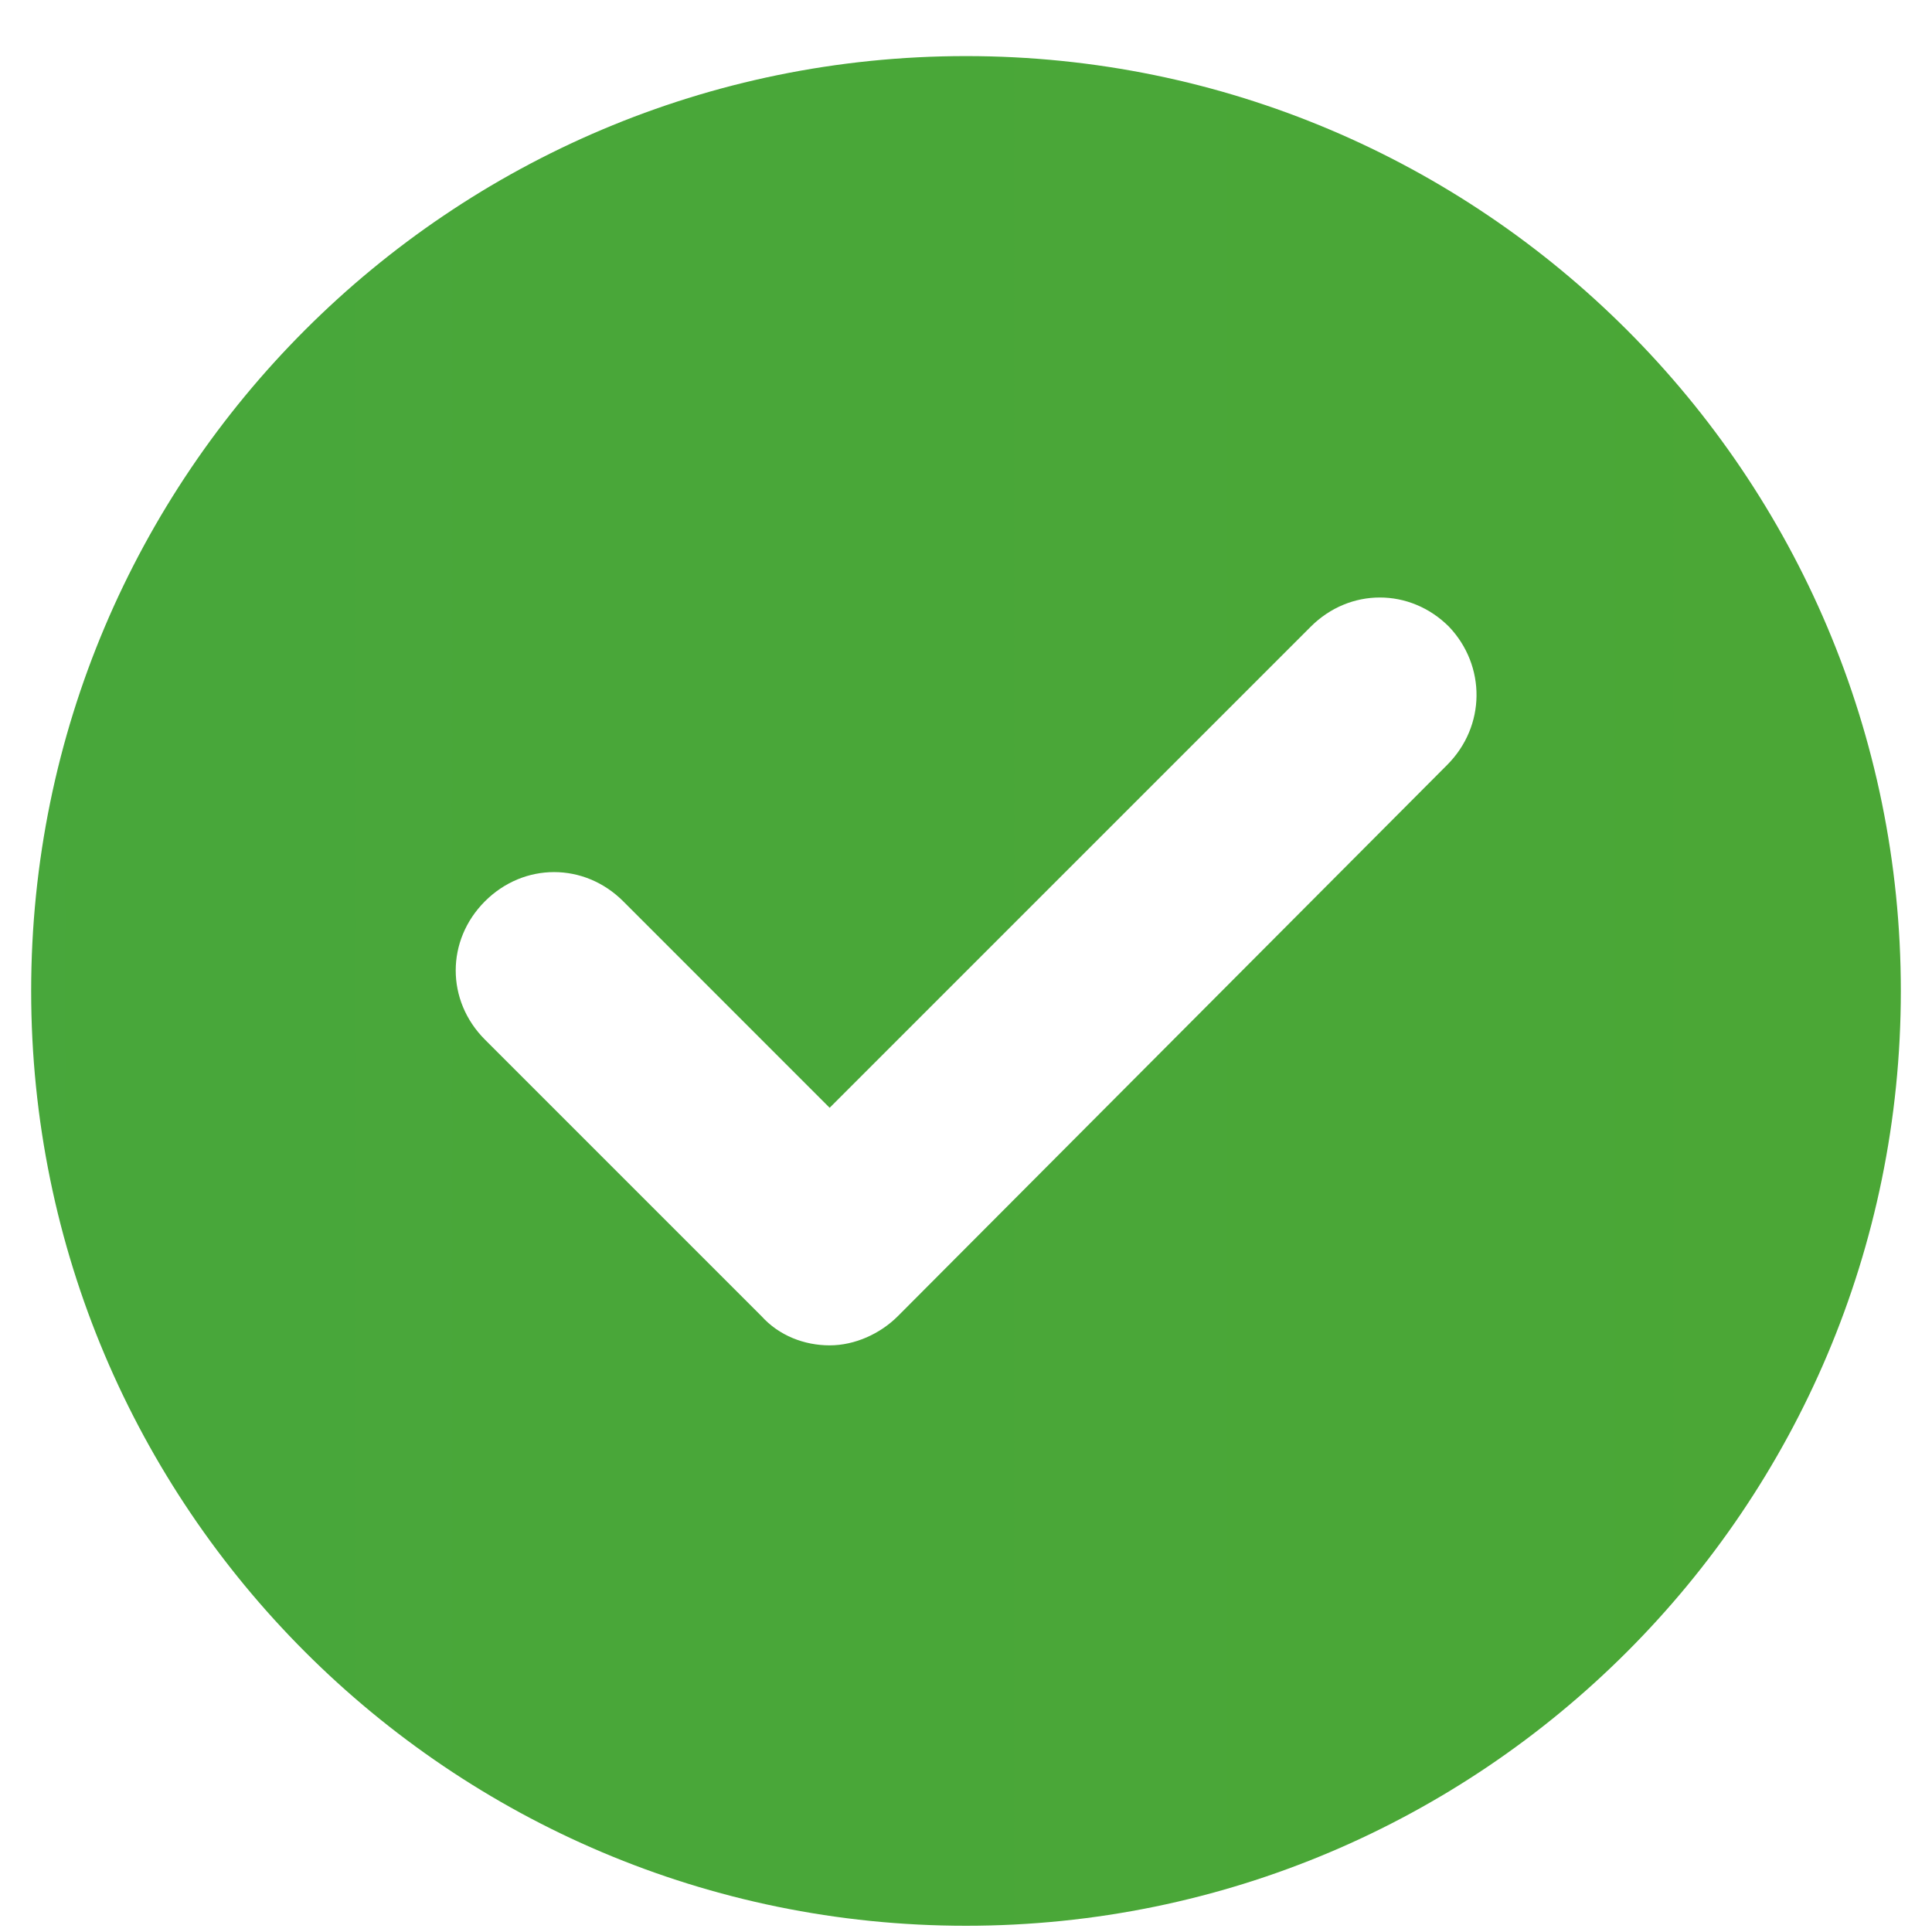 <svg width="31" height="31" viewBox="0 0 31 31" fill="none" xmlns="http://www.w3.org/2000/svg">
<path d="M15.5 0.9C7.219 0.9 0.5 7.619 0.5 15.9C0.5 24.181 7.219 30.9 15.5 30.9C23.781 30.9 30.5 24.181 30.5 15.9C30.5 7.619 23.781 0.9 15.5 0.9ZM23.219 12.275L14.406 21.119C14.125 21.4 13.719 21.587 13.312 21.587C12.906 21.587 12.5 21.431 12.219 21.119L7.781 16.681C7.156 16.056 7.156 15.087 7.781 14.462C8.406 13.837 9.375 13.837 10 14.462L13.312 17.775L21.031 10.056C21.656 9.431 22.625 9.431 23.25 10.056C23.844 10.681 23.844 11.65 23.219 12.275Z" fill="url(#paint0_linear_3880_2188)"/>
<defs>
<linearGradient id="paint0_linear_3880_2188" x1="-761" y1="16.004" x2="296.5" y2="16.004" gradientUnits="userSpaceOnUse">
<stop stop-color="#00A7B5"/>
<stop offset="1" stop-color="#64A70B"/>
</linearGradient>
</defs>
</svg>
